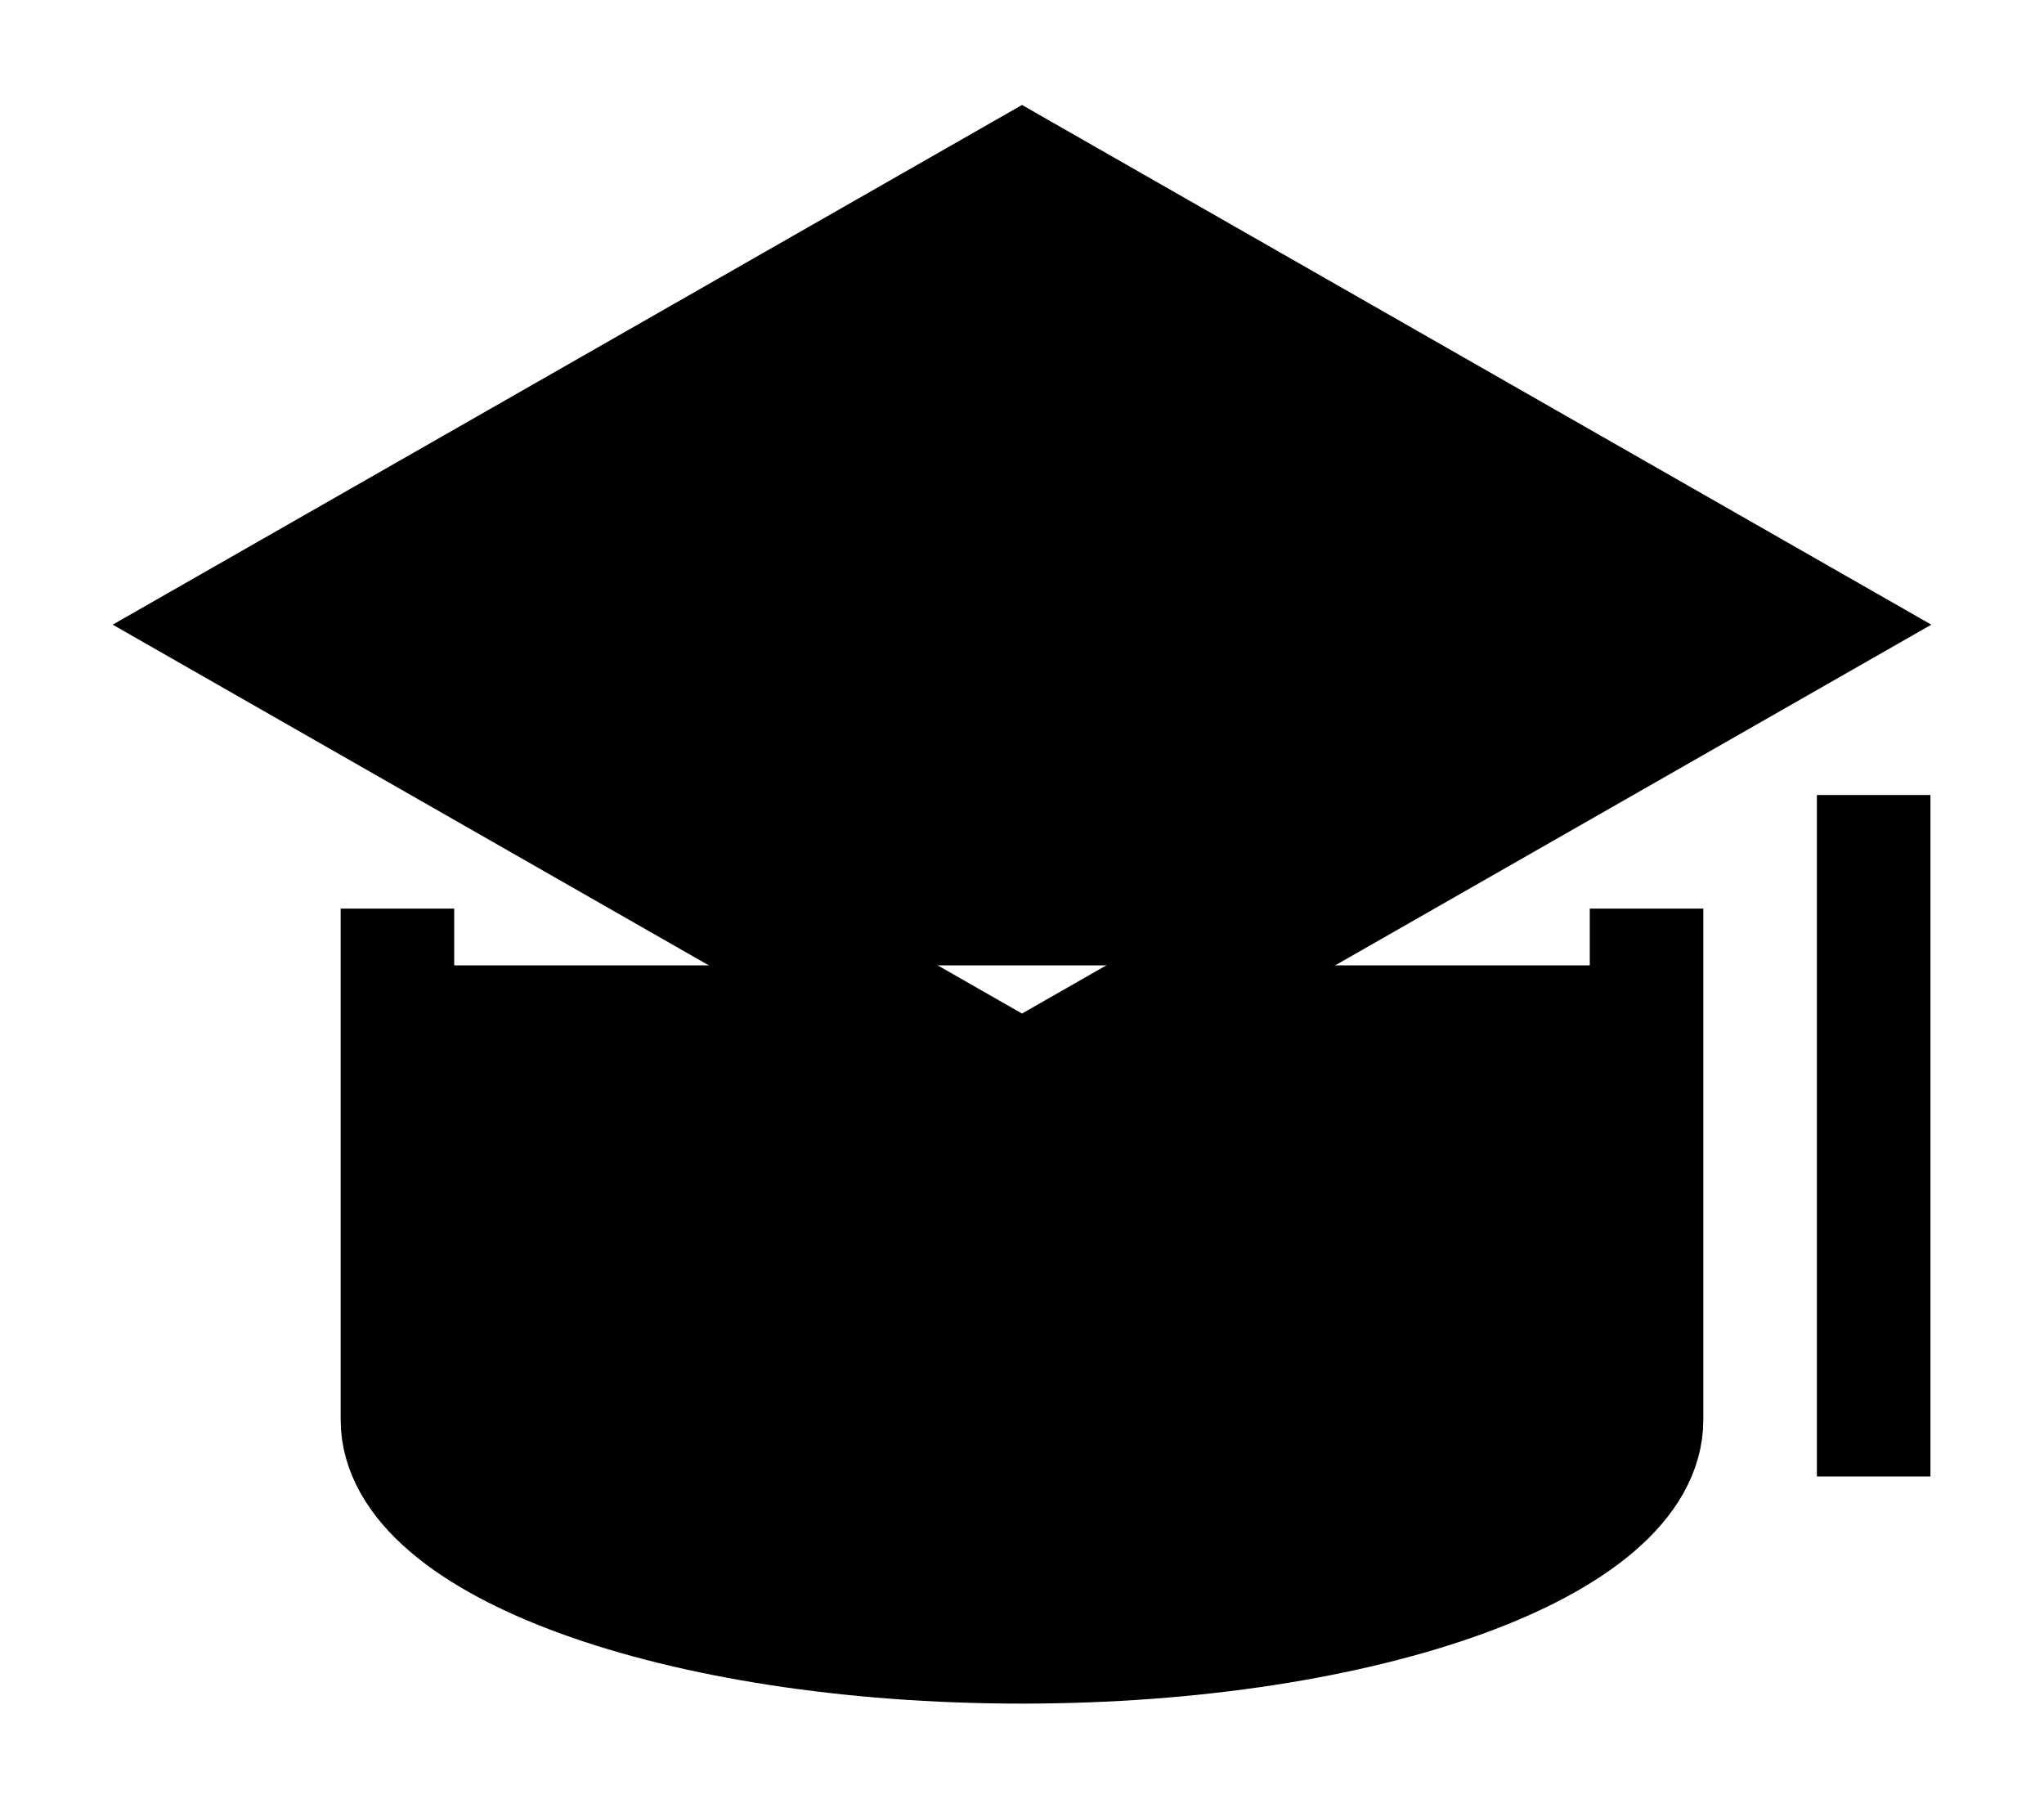 <svg xmlns="http://www.w3.org/2000/svg" width="18" height="16" viewBox="0 0 18 16">
  <path stroke="currentColor" stroke-linecap="square" stroke-miterlimit="10" d="M3.5 8.5v4c0 1.105 2.462 2 5.5 2s5.5-.895 5.5-2v-4m2-1v5M2 5.5l7-4 7 4-7 4-7-4Z"/>
</svg>
